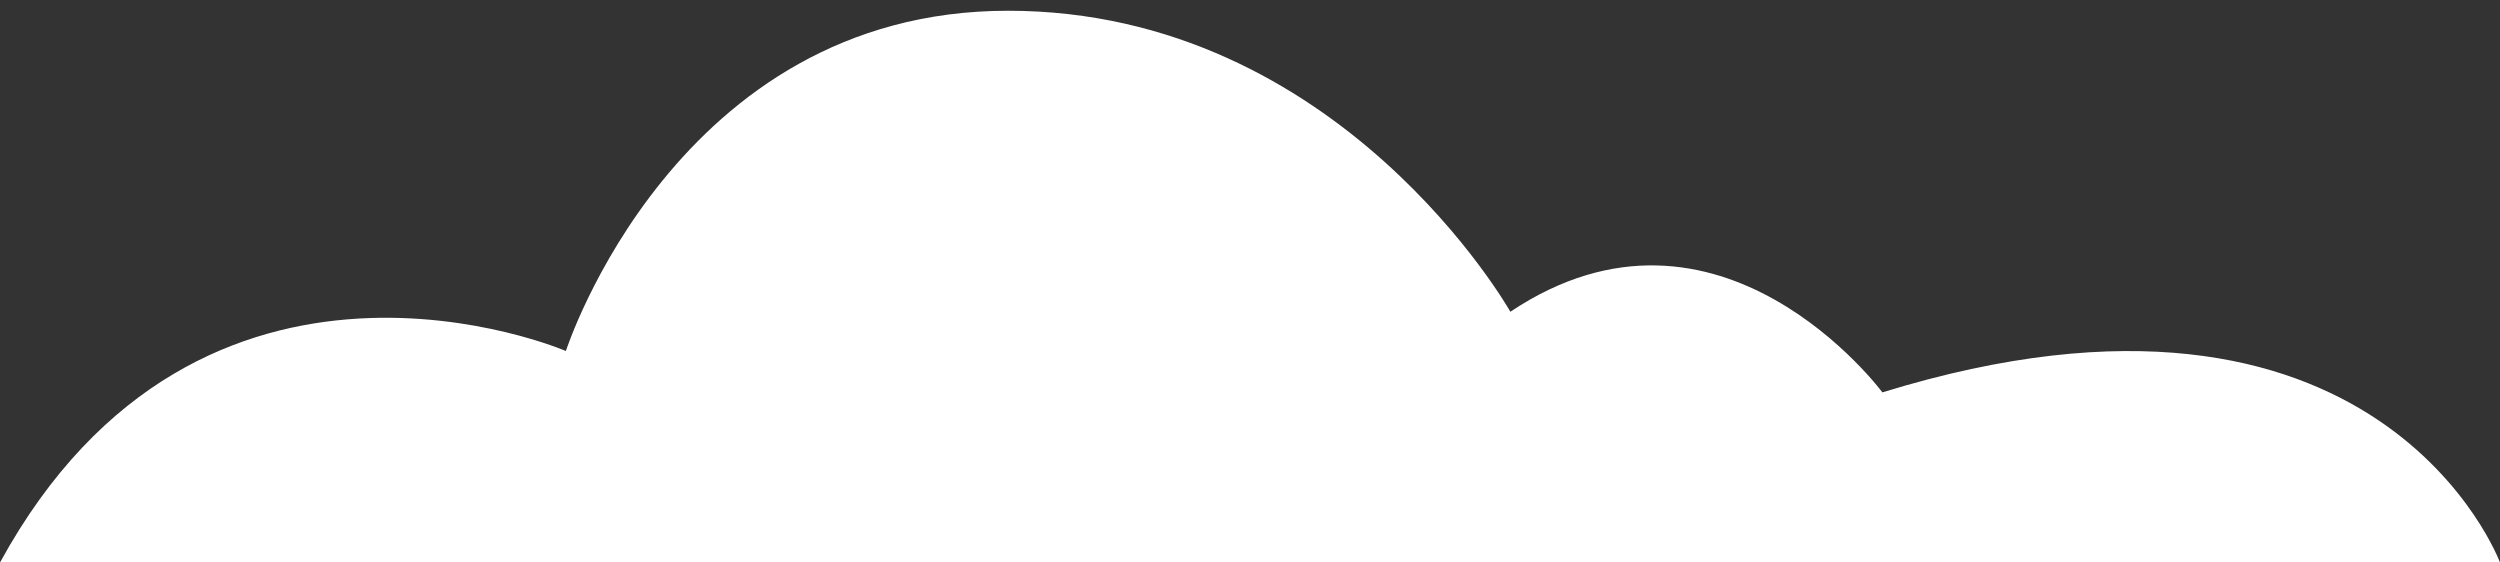 <svg id="圖層_1" data-name="圖層 1" xmlns="http://www.w3.org/2000/svg" viewBox="0 0 200 45"><rect x="0" y="0" width="200" height="45" fill="#333333" stroke="none"/><defs><style>.cls-1{fill:#fff;}.cls-2{fill:none;}</style></defs><title>cloud</title><path class="cls-1" d="M200,45s-9.59-25.89-49.41-13.61c0,0-13.05-17.62-29.76-6.45,0,0-13.59-24.08-40.19-24.08S45.27,28.08,45.27,28.08,16.13,15.52,0,45Z"/></svg>